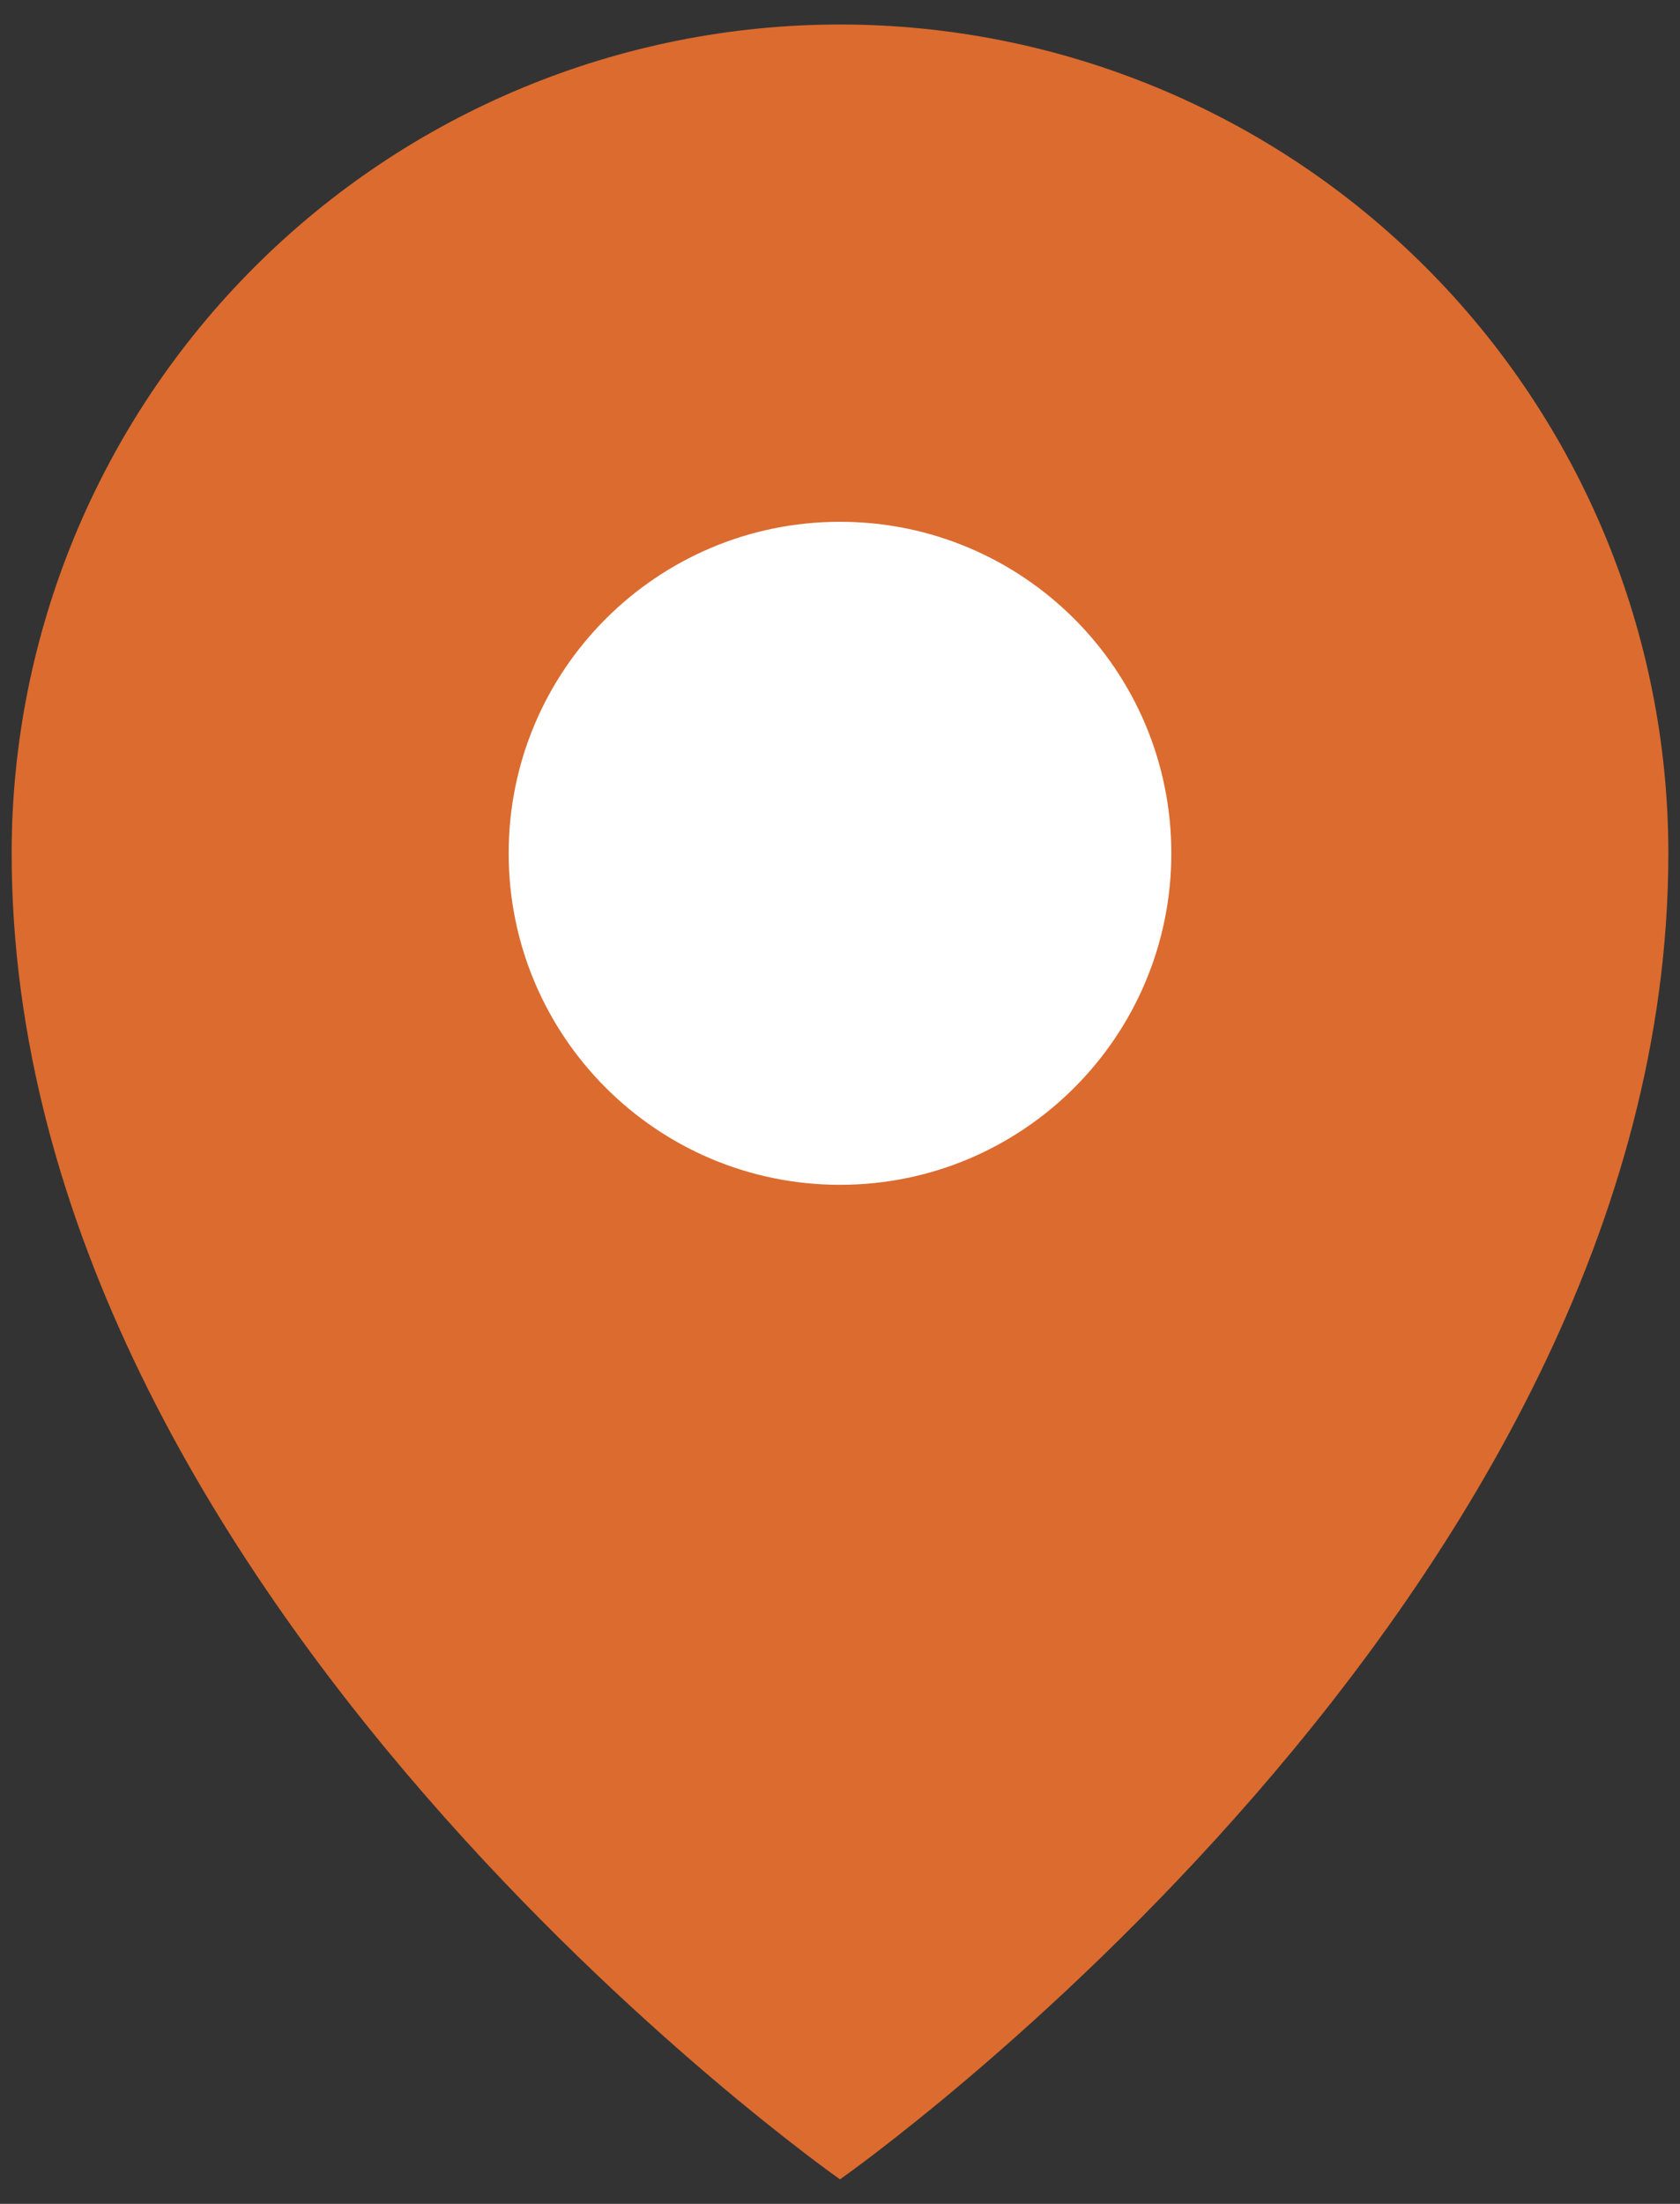 <svg width="45" height="59" viewBox="0 0 45 59" fill="none" xmlns="http://www.w3.org/2000/svg">
<rect x="0" y="0" width="45" height="59" fill="#333333" stroke="none"/>
<path d="M44.688 22.844C44.688 42.812 22.5 58.344 22.5 58.344C22.5 58.344 0.312 42.812 0.312 22.844C0.312 16.959 2.65 11.316 6.811 7.155C10.972 2.994 16.616 0.656 22.5 0.656C28.384 0.656 34.028 2.994 38.189 7.155C42.35 11.316 44.688 16.959 44.688 22.844Z" fill="#DC6B2F"/>
<path d="M22.5 31.719C27.401 31.719 31.375 27.745 31.375 22.844C31.375 17.942 27.401 13.969 22.5 13.969C17.599 13.969 13.625 17.942 13.625 22.844C13.625 27.745 17.599 31.719 22.5 31.719Z" fill="white"/>
</svg>

